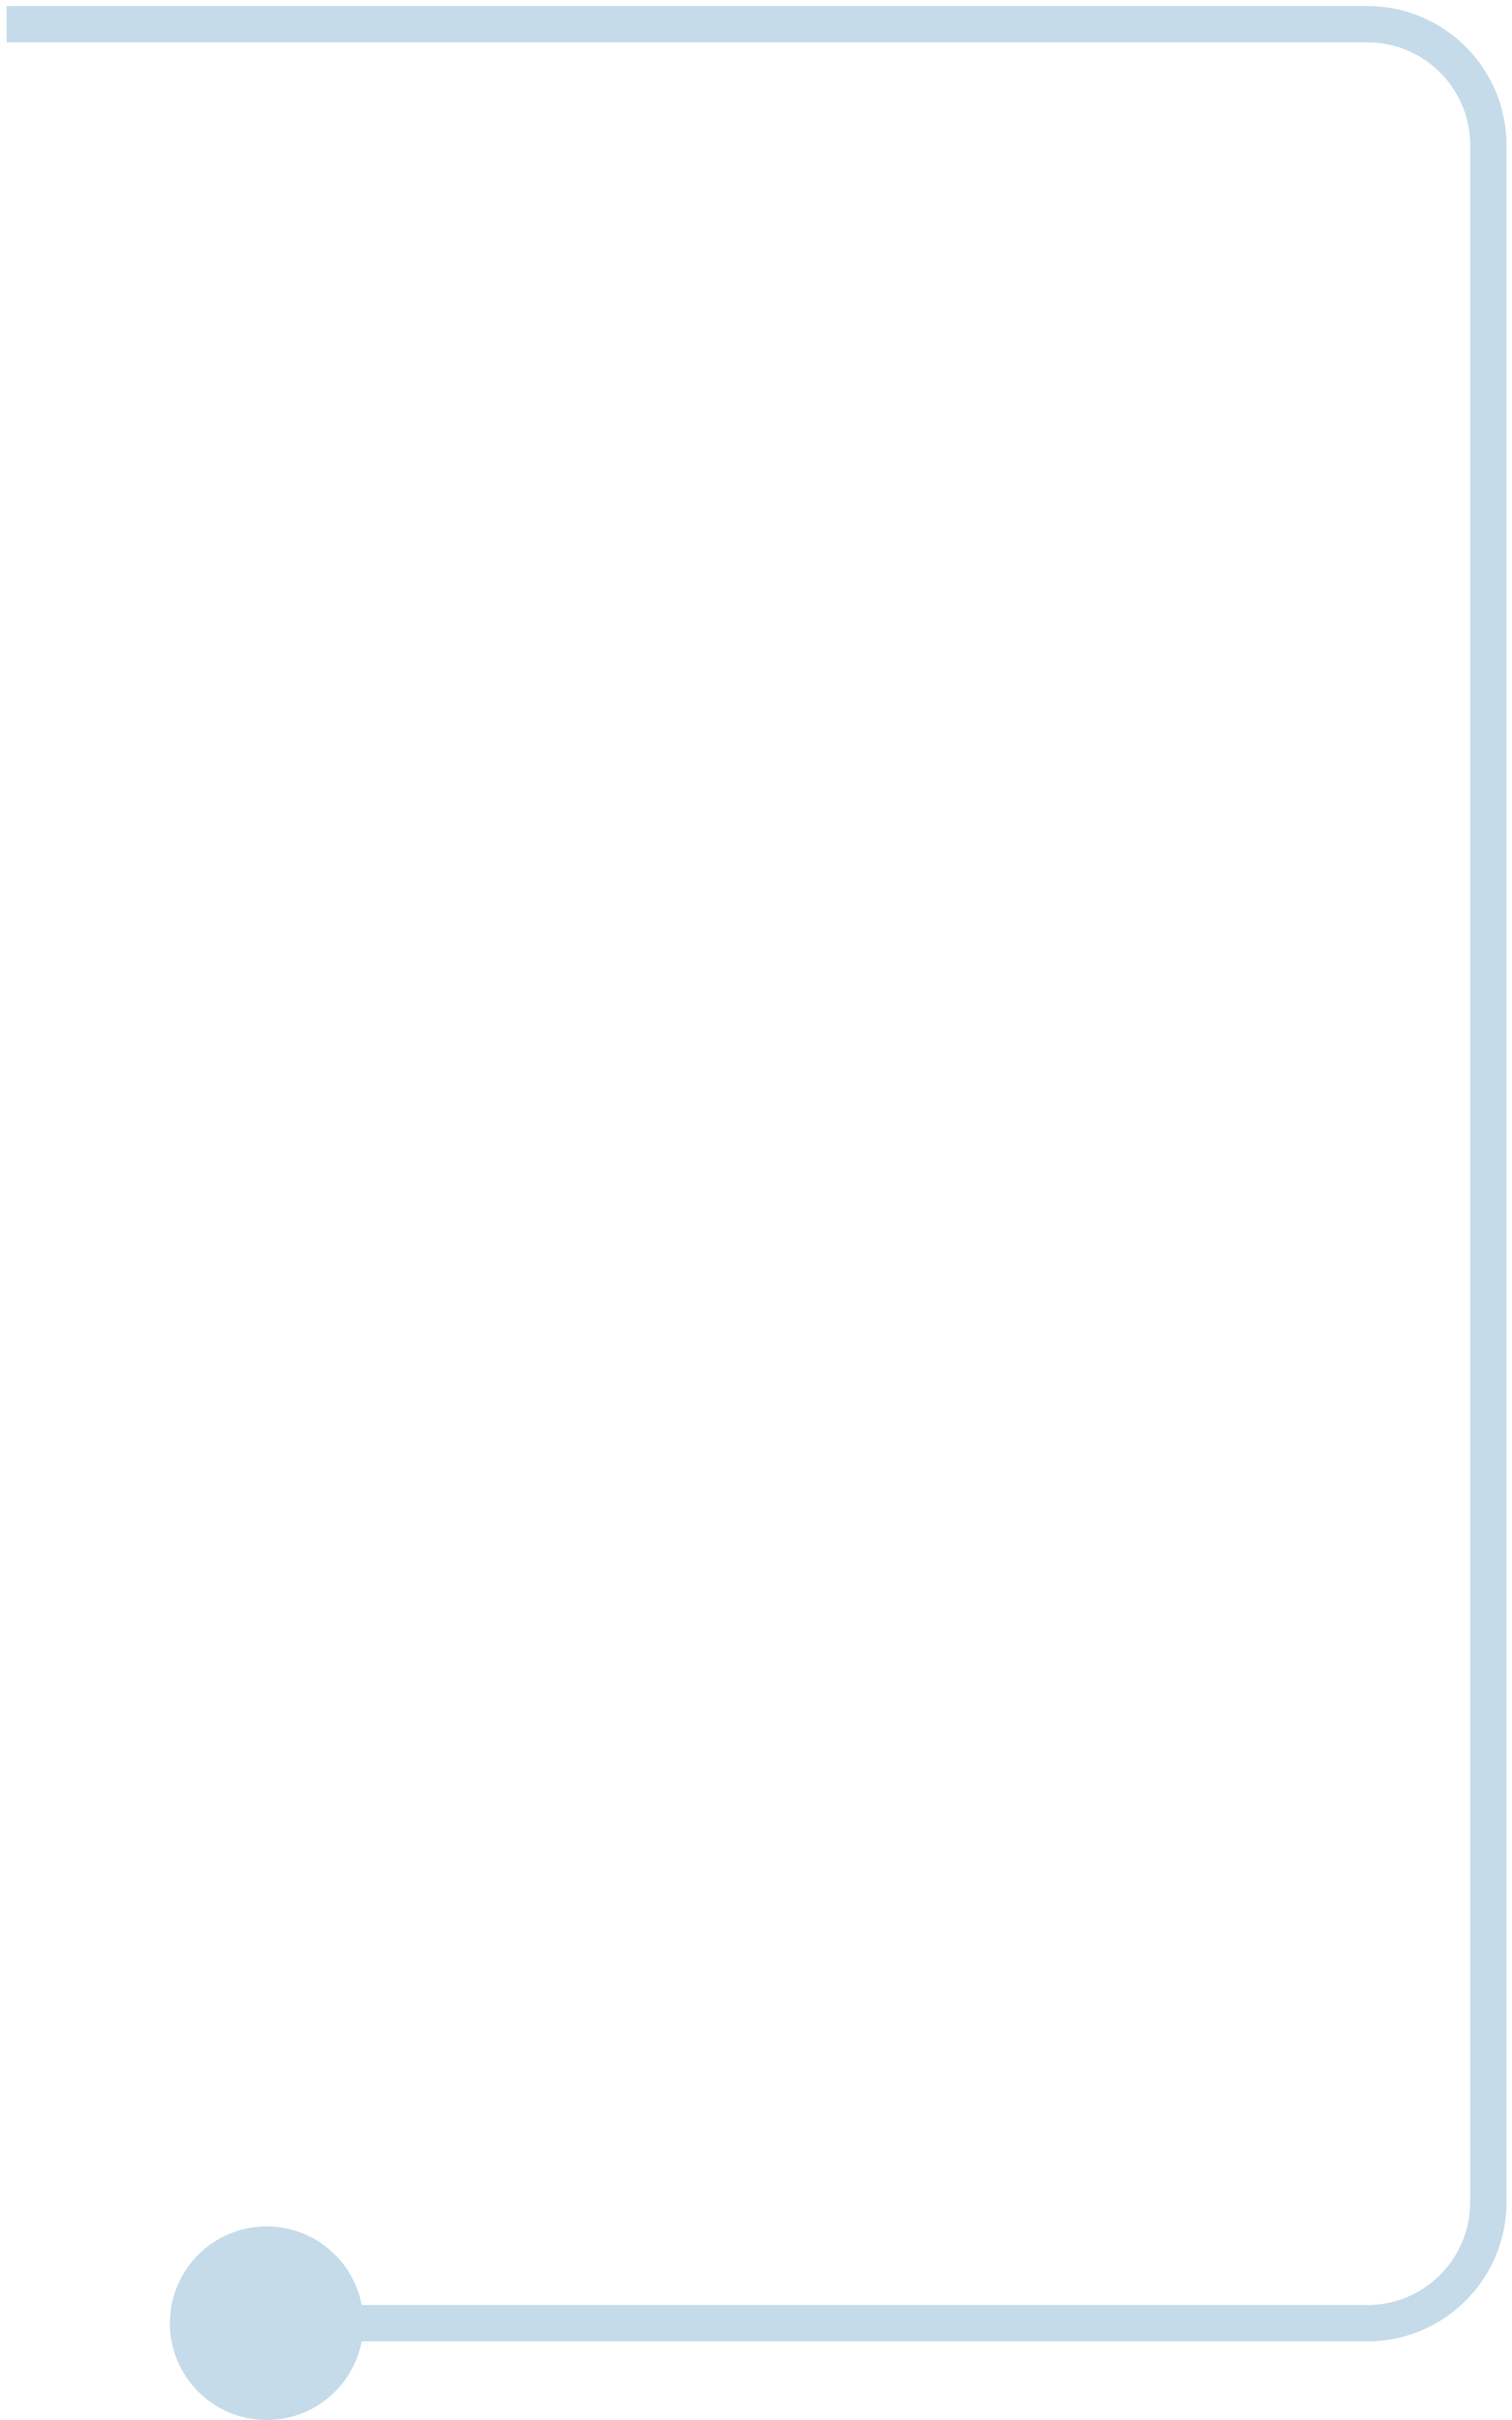 <svg width="125" height="200" viewBox="0 0 125 200" fill="none" xmlns="http://www.w3.org/2000/svg">
<path d="M14.043 192C14.043 196.418 17.625 200 22.043 200C26.461 200 30.043 196.418 30.043 192C30.043 187.582 26.461 184 22.043 184C17.625 184 14.043 187.582 14.043 192ZM0.543 3.5H113.043V0.5L0.543 0.5V3.5ZM121.543 12V182H124.543V12H121.543ZM113.043 190.5H22.043V193.5H113.043V190.5ZM121.543 182C121.543 186.694 117.737 190.5 113.043 190.5V193.5C119.394 193.5 124.543 188.351 124.543 182H121.543ZM113.043 3.5C117.737 3.5 121.543 7.306 121.543 12H124.543C124.543 5.649 119.394 0.5 113.043 0.5V3.5Z" fill="#C5DBE9"/>
</svg>
